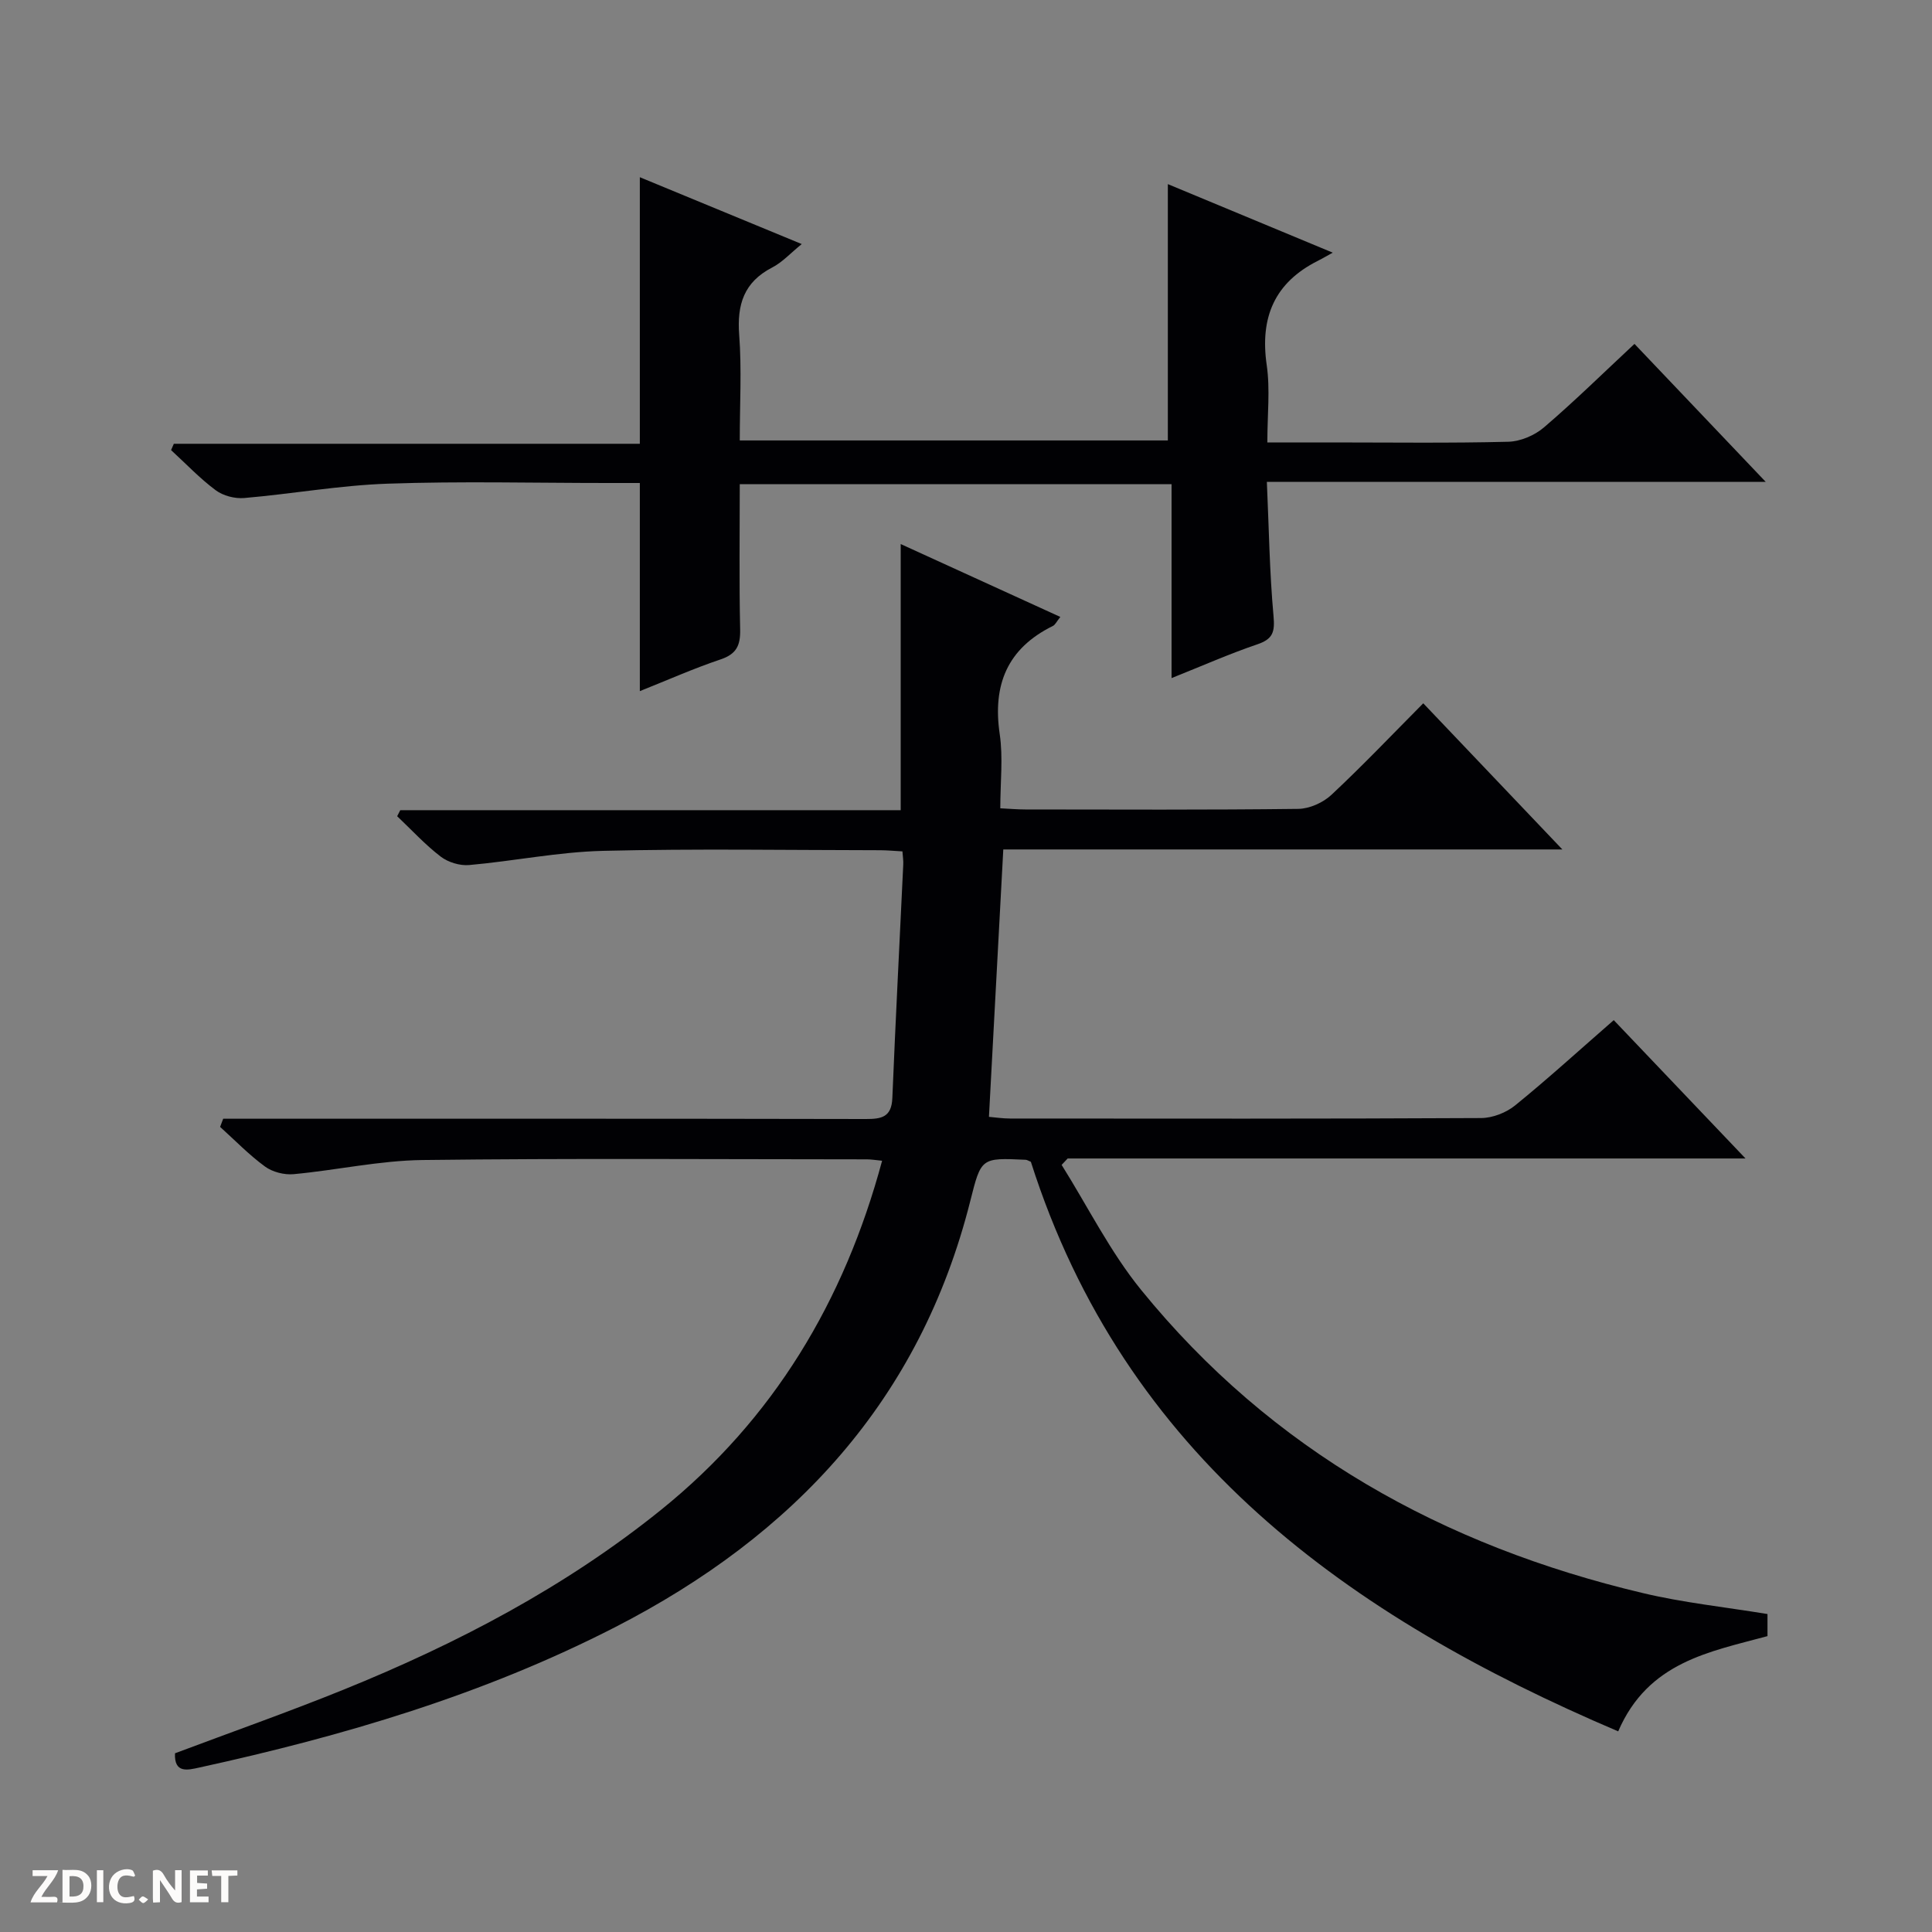 <svg enable-background="new 0 0 400 400" viewBox="0 0 400 400" xmlns="http://www.w3.org/2000/svg"><rect x="0" y="0" width="400" height="400" fill="#808080" stroke="none"/><g fill="#fcfbfa"><path d="m37.59 393.81c-.92.31-1.52.05-2-.78-.7-1.2-1.52-2.34-2.47-3.78v4.59c-.55.03-.95.05-1.41.07-.03-.37-.06-.64-.06-.91 0-1.91 0-3.81 0-5.7 1.13-.41 1.77-.03 2.29.91.62 1.11 1.38 2.14 2.31 3.19v-4.2h1.35v6.61z"/><path d="m12.94 393.88v-6.75c1.9.19 3.93-.54 5.37 1.29.8 1.01.78 2.88.03 3.97-1.37 1.97-3.4 1.51-6.4 1.49m2.45-1.22c2.04.12 2.92-.58 2.89-2.21-.03-1.51-.98-2.19-2.89-2z"/><path d="m11.81 393.87h-5.49c.68-2.18 2.47-3.48 3.51-5.45h-3.08v-1.21h5.29c-.71 2.13-2.44 3.48-3.47 5.51.86 0 1.63.04 2.39-.01.79-.05 1.14.21.85 1.16"/><path d="m39.33 393.86v-6.61h3.7v1.07h-2.22v1.52c.68.04 1.34.09 2.07.13v1.07c-.72.05-1.38.09-2.1.14v1.48h2.4v1.19h-3.85z"/><path d="m27.71 388.56c-1.15-.3-2.46-.61-3.1.64-.37.73-.41 1.93-.06 2.67.63 1.35 1.99.93 3.17.68.35.94-.01 1.32-.93 1.46-1.62.25-3.05-.27-3.76-1.48-.73-1.24-.6-3.03.31-4.17.88-1.11 2.71-1.7 4-1.16.32.13.44.74.65 1.12-.1.08-.19.16-.28.24"/><path d="m49.15 387.24v1.07c-.59.02-1.17.05-1.87.08v5.44h-1.48v-5.44h-1.85c-.05-.4-.08-.73-.13-1.15z"/><path d="m20.06 387.21h1.33v6.62h-1.33z"/><path d="m30.68 393.25c-.39.38-.8.79-1.05.76-.32-.05-.6-.45-.9-.7.26-.24.51-.64.8-.67.29-.04.62.3 1.15.61"/></g><path d="m365.94 334.17v4.57c-11.93 3.25-24.7 5.3-30.91 19.72-55.93-23.84-102.18-56.97-121.6-117.92-.47-.19-.76-.4-1.07-.42-9.25-.43-9.22-.42-11.47 8.52-10.38 41.2-36.46 69.23-73.56 88.26-27.29 14-56.34 22.55-86.11 29.06-2.34.51-5.18 1.26-4.99-2.96 11.68-4.39 23.38-8.51 34.87-13.16 23.52-9.53 45.91-21.24 65.75-37.23 23.3-18.79 37.95-43.21 45.78-72.29-1.27-.12-2.22-.29-3.16-.29-30.66-.01-61.33-.24-91.98.14-8.91.11-17.78 2.1-26.7 2.93-1.93.18-4.36-.44-5.91-1.57-3.33-2.43-6.23-5.44-9.31-8.22.21-.56.42-1.13.64-1.69h5.55c42.49 0 84.99-.03 127.48.06 3.28.01 5.35-.39 5.51-4.34.66-16.12 1.5-32.24 2.26-48.36.04-.8-.09-1.6-.17-2.71-1.65-.09-3.1-.23-4.54-.24-19.16-.02-38.34-.34-57.49.13-9.24.23-18.44 2.12-27.68 2.94-1.92.17-4.35-.57-5.89-1.75-3.24-2.48-6.03-5.54-9.01-8.36.21-.42.42-.83.64-1.25h103.61c0-18.52 0-36.41 0-55.1 10.92 4.99 21.79 9.95 33.05 15.09-.77.95-1.05 1.63-1.55 1.87-9.43 4.65-12.5 12.18-11 22.39.72 4.87.12 9.94.12 15.36 1.97.1 3.59.24 5.21.24 18.83.02 37.66.11 56.49-.12 2.32-.03 5.13-1.29 6.85-2.9 6.44-6.02 12.52-12.41 19.02-18.96 9.51 9.99 18.78 19.73 28.8 30.26-39.22 0-77.54 0-115.75 0-1 18.68-1.97 36.71-2.97 55.36 1.29.11 2.85.35 4.41.35 32.5.02 64.99.07 97.49-.1 2.38-.01 5.2-1.11 7.06-2.63 6.82-5.54 13.33-11.48 20.4-17.64 9.02 9.47 17.8 18.69 27.28 28.64-47.35 0-93.84 0-140.34 0-.42.44-.84.89-1.25 1.33 5.43 8.66 10.04 17.98 16.44 25.86 27.04 33.29 62.57 53.01 103.9 62.79 8.3 1.98 16.91 2.88 25.8 4.34z" fill="#010104"/><path d="m132.47 143.09c0-14.69 0-28.62 0-43.09-2.16 0-4.44 0-6.72 0-15.16 0-30.34-.39-45.49.14-9.92.34-19.78 2.12-29.69 2.97-1.94.17-4.37-.46-5.91-1.61-3.31-2.46-6.18-5.51-9.24-8.31.19-.44.38-.88.57-1.31h96.48c0-18.63 0-36.51 0-55.19 10.95 4.52 21.87 9.03 33.52 13.84-2.31 1.87-4.01 3.77-6.13 4.86-5.84 3.02-7.29 7.66-6.82 13.93.54 7.11.12 14.3.12 21.87h88.63c0-17.58 0-35.21 0-53.07 10.78 4.48 21.76 9.05 34.14 14.19-1.65.91-2.34 1.33-3.06 1.68-9.01 4.52-12.04 11.74-10.61 21.6.73 5.02.13 10.23.13 16.01h13.39c12.16 0 24.33.17 36.49-.14 2.51-.06 5.45-1.31 7.39-2.97 6.31-5.4 12.24-11.23 18.74-17.29 8.9 9.35 17.66 18.57 27.17 28.56-34.8 0-68.65 0-103.28 0 .43 9.66.56 18.76 1.38 27.79.29 3.25-.09 4.74-3.32 5.84-5.77 1.96-11.37 4.44-17.79 7 0-13.81 0-26.89 0-40.14-30 0-59.41 0-89.4 0 0 10.18-.14 20.14.08 30.08.07 3.31-.76 5.09-4.07 6.2-5.62 1.89-11.07 4.32-16.7 6.56z" fill="#010104"/></svg>